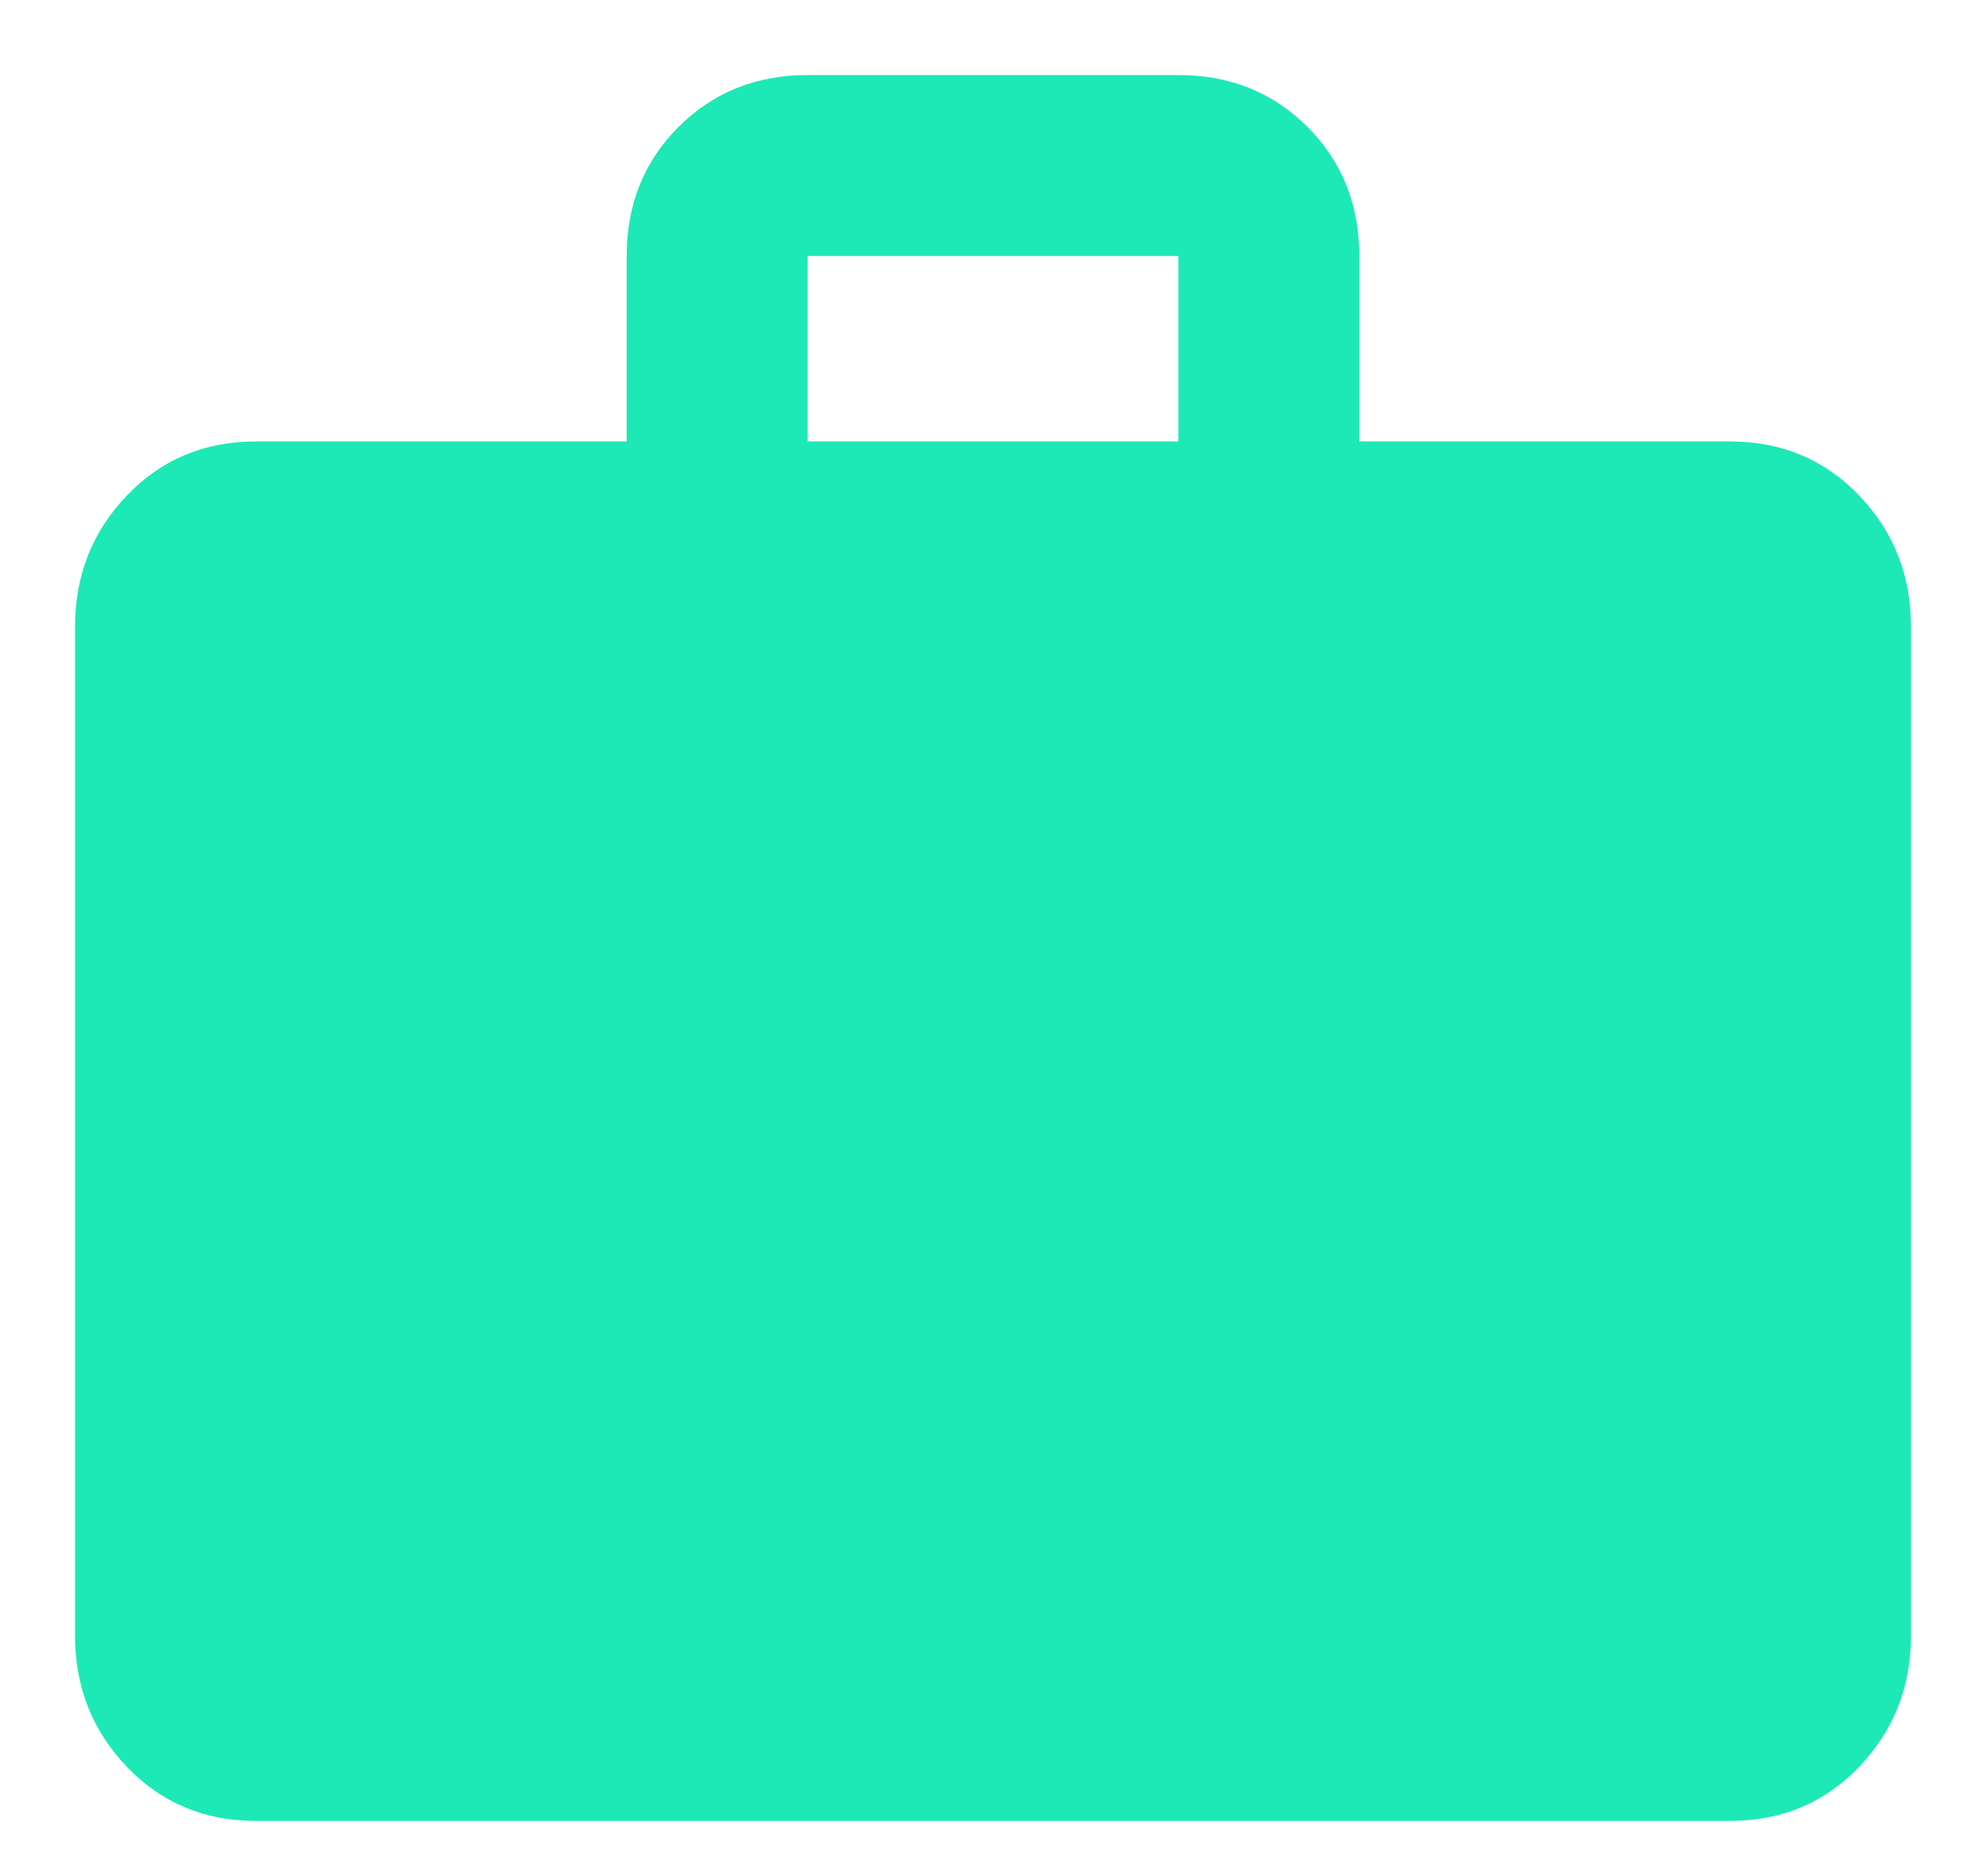 <?xml version="1.0" encoding="UTF-8"?>
<svg width="18px" height="17px" viewBox="0 0 18 17" version="1.1" xmlns="http://www.w3.org/2000/svg" xmlns:xlink="http://www.w3.org/1999/xlink">
    <!-- Generator: Sketch 46.2 (44496) - http://www.bohemiancoding.com/sketch -->
    <title>work - material</title>
    <desc>Created with Sketch.</desc>
    <defs></defs>
    <g id="Symbols" stroke="none" stroke-width="1" fill="none" fill-rule="evenodd">
        <g id="icons-/-resources" transform="translate(-1, -1)" fill="#1de9b6">
            <path d="M11.68,5 L11.68,3.32 L8.32,3.32 L8.32,5 L11.68,5 Z M16.68,5 C17.147,5 17.537,5.163 17.85,5.49 C18.163,5.817 18.32,6.213 18.32,6.68 L18.32,15.82 C18.32,16.287 18.163,16.683 17.85,17.01 C17.537,17.337 17.147,17.5 16.68,17.5 L3.32,17.5 C2.853,17.5 2.463,17.337 2.15,17.01 C1.837,16.683 1.68,16.287 1.68,15.82 L1.68,6.68 C1.68,6.213 1.837,5.817 2.15,5.49 C2.463,5.163 2.853,5 3.32,5 L6.68,5 L6.68,3.32 C6.68,2.853 6.837,2.463 7.15,2.15 C7.463,1.837 7.853,1.68 8.32,1.68 L11.68,1.68 C12.147,1.68 12.537,1.837 12.85,2.15 C13.163,2.463 13.32,2.853 13.32,3.32 L13.32,5 L16.68,5 Z" id="work---material"></path>
        </g>
    </g>
</svg>